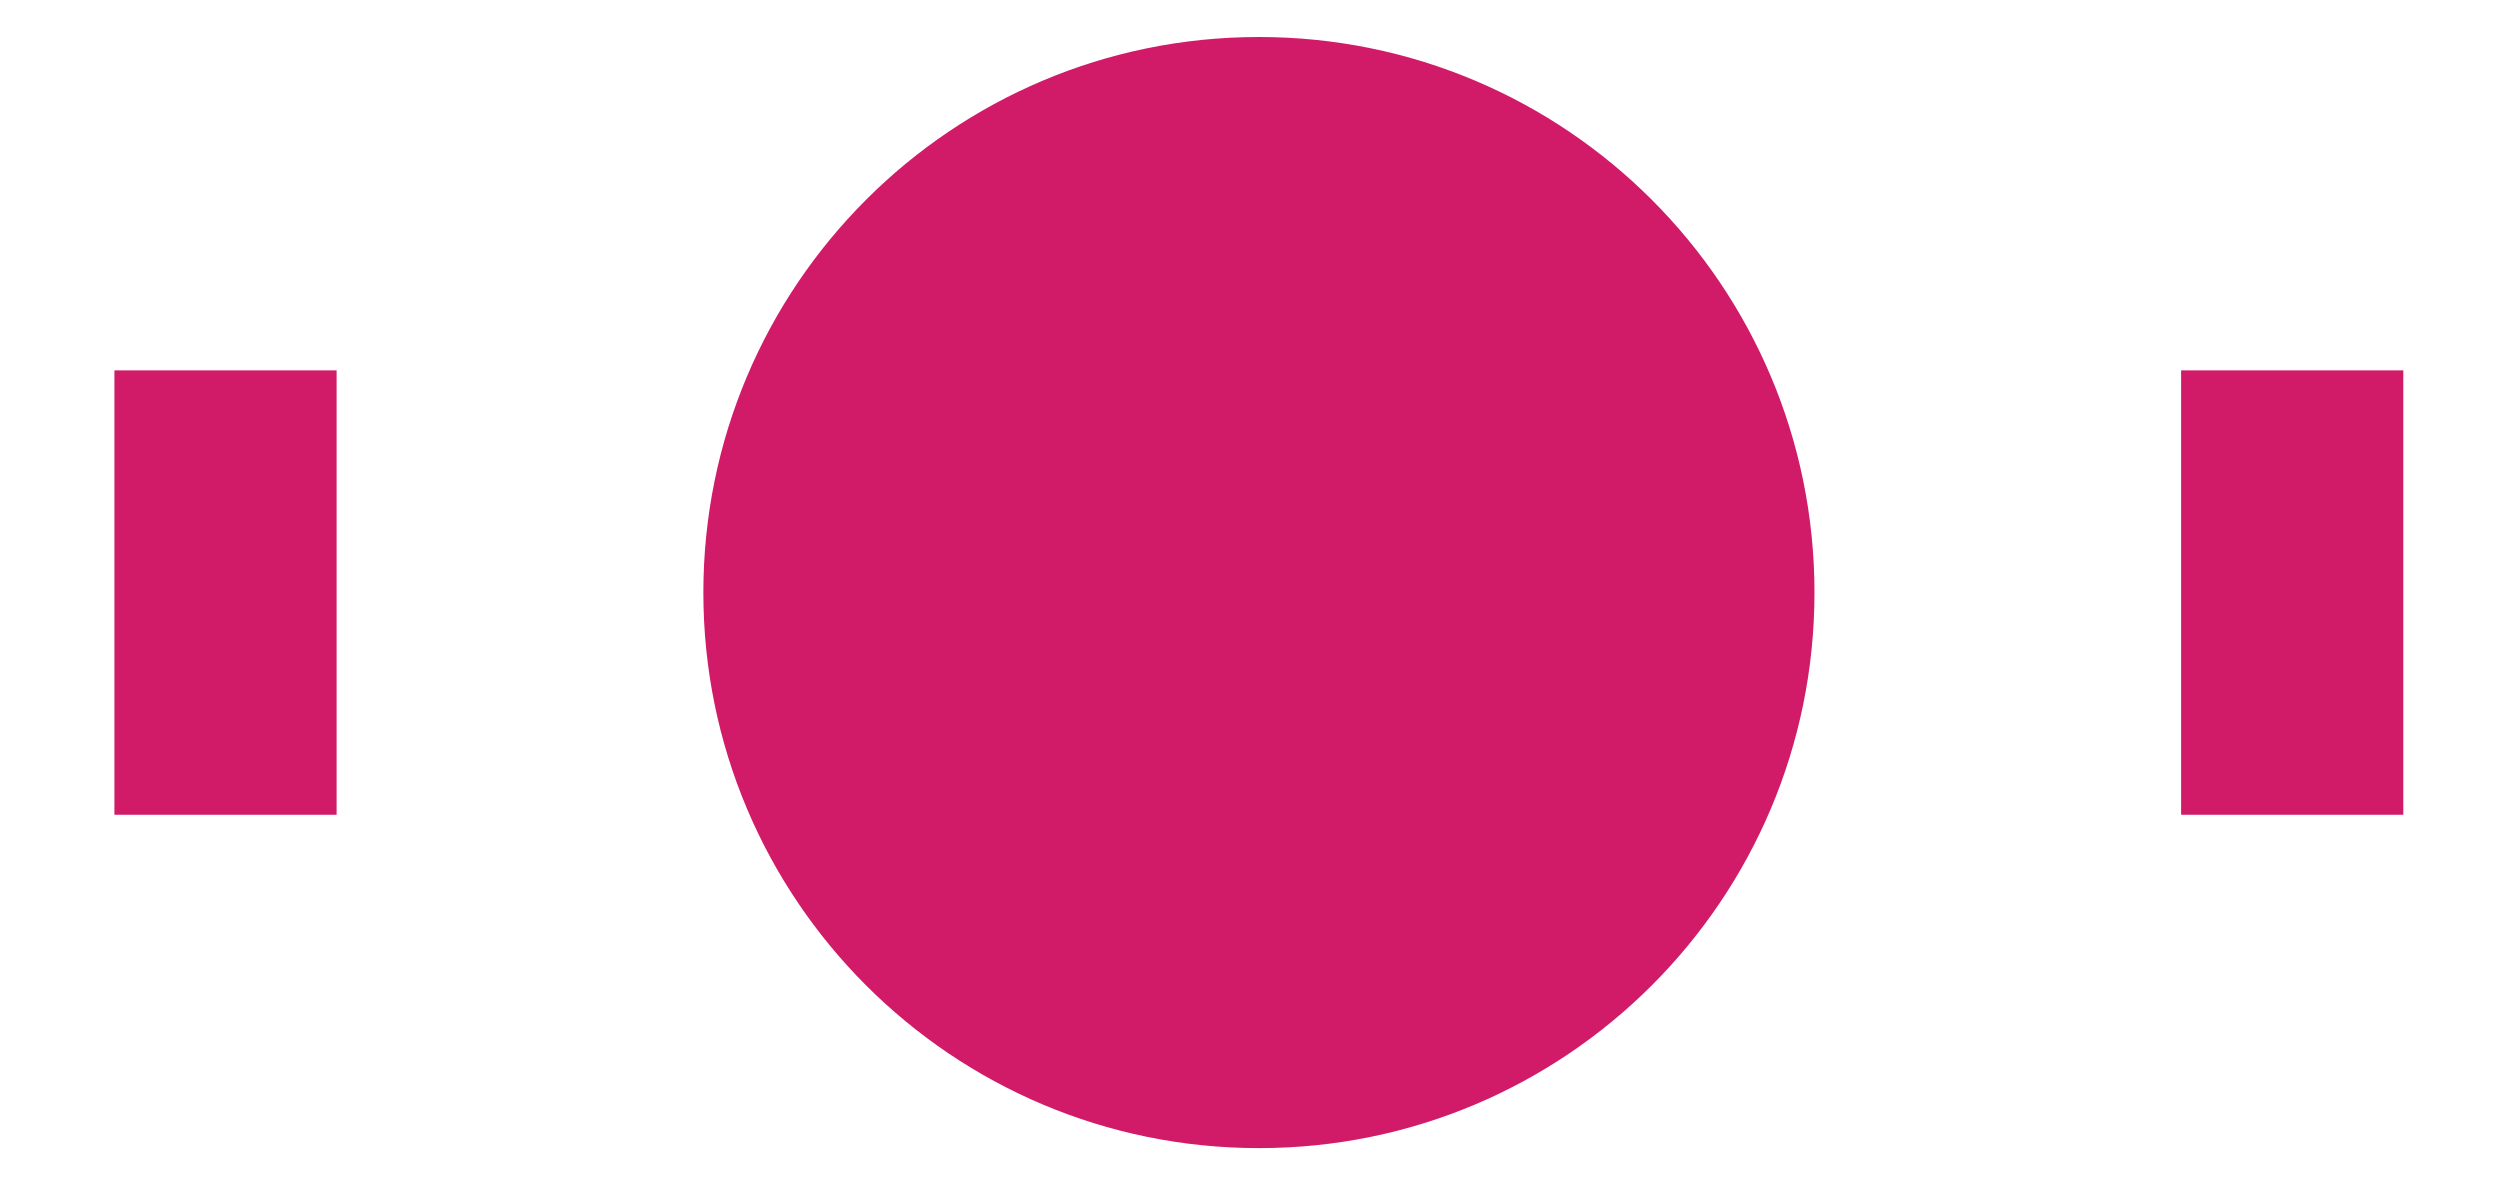 <?xml version="1.0" encoding="UTF-8"?>
<svg xmlns="http://www.w3.org/2000/svg" xmlns:xlink="http://www.w3.org/1999/xlink" width="81pt" height="39pt" viewBox="0 0 81 39" version="1.1">
<g id="surface4400">
<path style=" stroke:none;fill-rule:evenodd;fill:rgb(81.961%,10.588%,40.784%);fill-opacity:1;" d="M 58.789 19.199 C 58.789 9.258 50.73 1.199 40.789 1.199 C 30.848 1.199 22.789 9.258 22.789 19.199 C 22.789 29.141 30.848 37.199 40.789 37.199 C 50.73 37.199 58.789 29.141 58.789 19.199 "/>
<path style=" stroke:none;fill-rule:evenodd;fill:rgb(81.961%,10.588%,40.784%);fill-opacity:1;" d="M 70.668 26.398 L 77.867 26.398 L 77.867 12 L 70.668 12 Z M 70.668 26.398 "/>
<path style=" stroke:none;fill-rule:evenodd;fill:rgb(81.961%,10.588%,40.784%);fill-opacity:1;" d="M 3.707 26.398 L 10.906 26.398 L 10.906 12 L 3.707 12 Z M 3.707 26.398 "/>
<path style=" stroke:none;fill-rule:evenodd;fill:rgb(81.961%,10.588%,40.784%);fill-opacity:1;" d="M 41.637 19.199 C 41.637 18.066 39.938 18.066 39.938 19.199 C 39.938 20.332 41.637 20.332 41.637 19.199 "/>
<path style="fill:none;stroke-width:0.008;stroke-linecap:round;stroke-linejoin:miter;stroke:rgb(81.961%,10.588%,40.784%);stroke-opacity:1;stroke-miterlimit:10;" d="M 0.035 0.5 L 0.035 0.53 " transform="matrix(72,0,0,-72,4.788,55.2)"/>
<path style=" stroke:none;fill-rule:evenodd;fill:rgb(81.961%,10.588%,40.784%);fill-opacity:1;" d="M 8.16 17.039 C 8.16 15.906 6.457 15.906 6.457 17.039 C 6.457 18.176 8.16 18.176 8.16 17.039 "/>
<path style=" stroke:none;fill-rule:evenodd;fill:rgb(81.961%,10.588%,40.784%);fill-opacity:1;" d="M 75.117 19.199 C 75.117 18.066 73.418 18.066 73.418 19.199 C 73.418 20.332 75.117 20.332 75.117 19.199 "/>
</g>
</svg>
